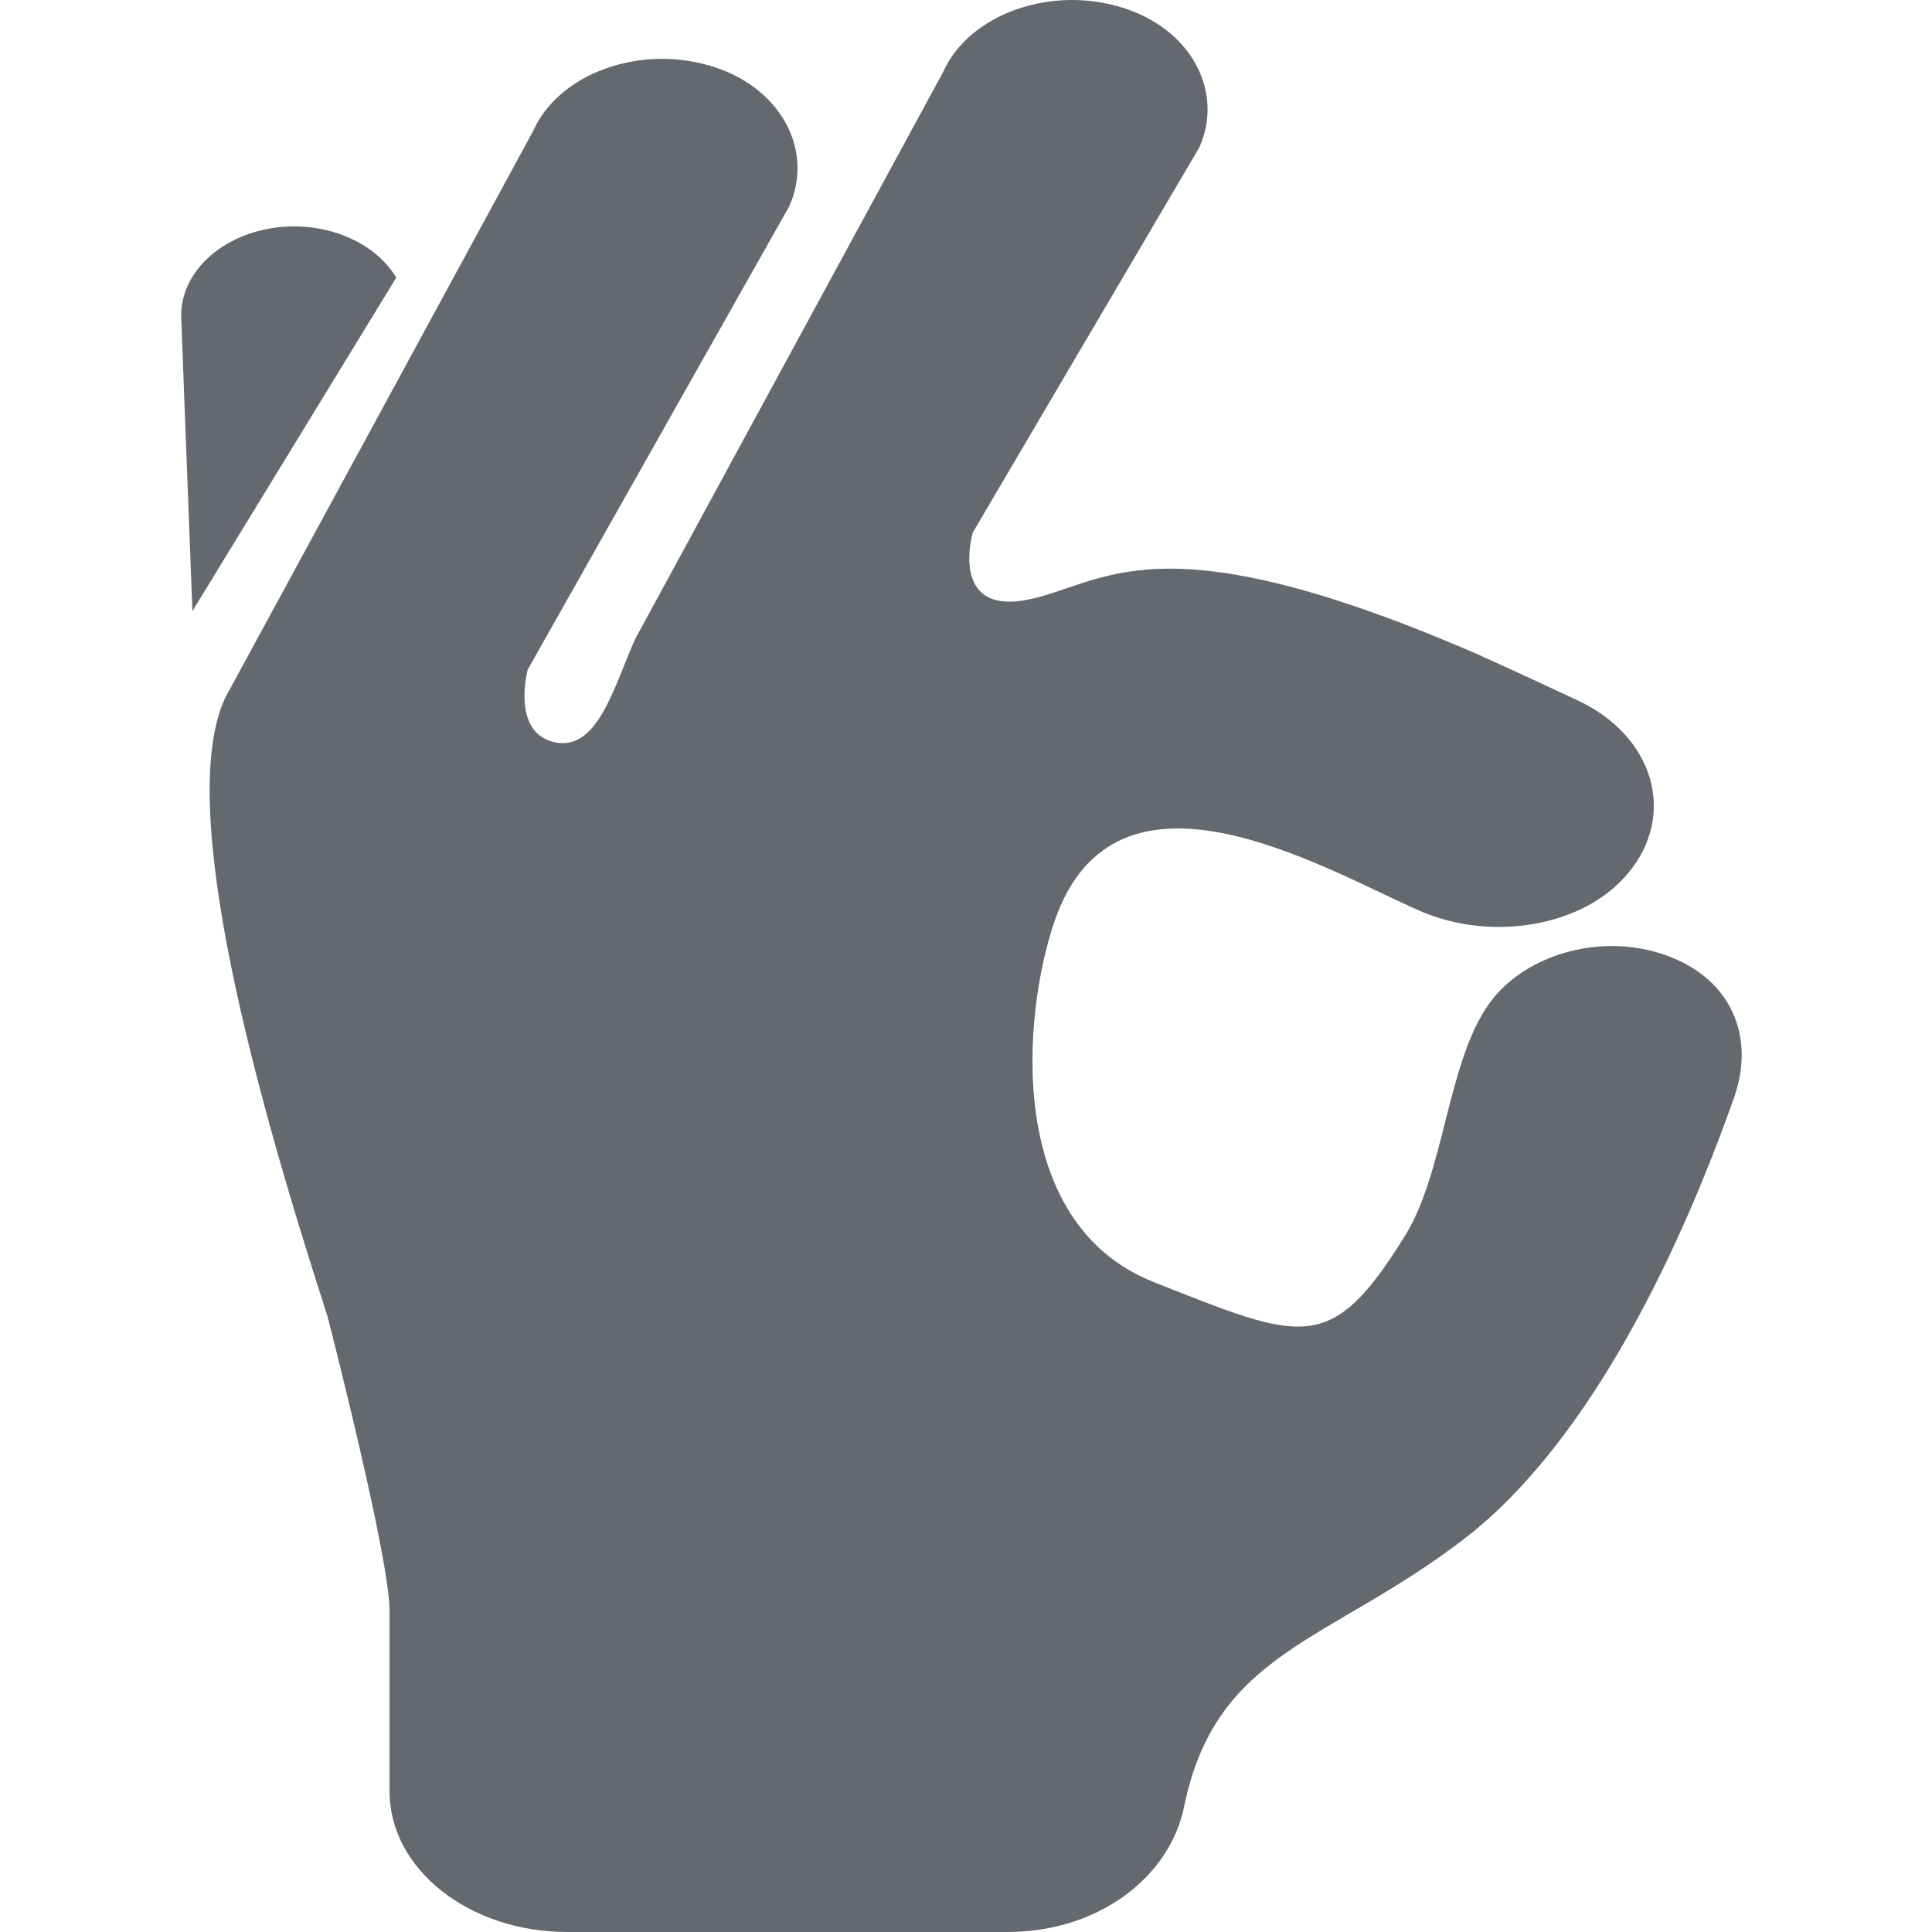 <svg xmlns="http://www.w3.org/2000/svg" width="20" height="20" viewBox="0 0 20 20">
    <path fill="#646970" fill-rule="evenodd" d="M9.763.746c.271-.606 1.134-.911 1.894-.655.692.235 1.01.874.758 1.436L10.07 5.513s-.247.849.557.697c.804-.153 1.315-.89 4.66.559.42.19.765.35 1.049.483.78.367 1.028 1.177.517 1.789-.466.558-1.421.711-2.16.386-1.012-.446-3.146-1.727-3.777.111-.334.977-.514 3.125 1.03 3.735 1.543.61 1.829.762 2.6-.483.41-.66.437-1.806.875-2.408.358-.492 1.122-.724 1.784-.507.738.242.962.876.747 1.484-.53 1.502-1.465 3.55-2.797 4.573-1.403 1.077-2.567 1.158-2.897 2.77-.15.733-.889 1.298-1.829 1.298H5.873c-1.016 0-1.84-.65-1.84-1.453v-1.87c0-.558-.642-3.048-.642-3.048-.74-2.287-1.576-5.285-1.062-6.401l3.19-5.872C5.789.75 6.653.444 7.412.7c.693.234 1.01.874.758 1.436L5.463 6.932s-.175.65.275.751c.45.102.618-.58.836-1.065zM3.045 2.344c.467 0 .87.217 1.057.53l-2.11 3.452-.117-3.058c0-.51.524-.924 1.17-.924z"/>
</svg>

